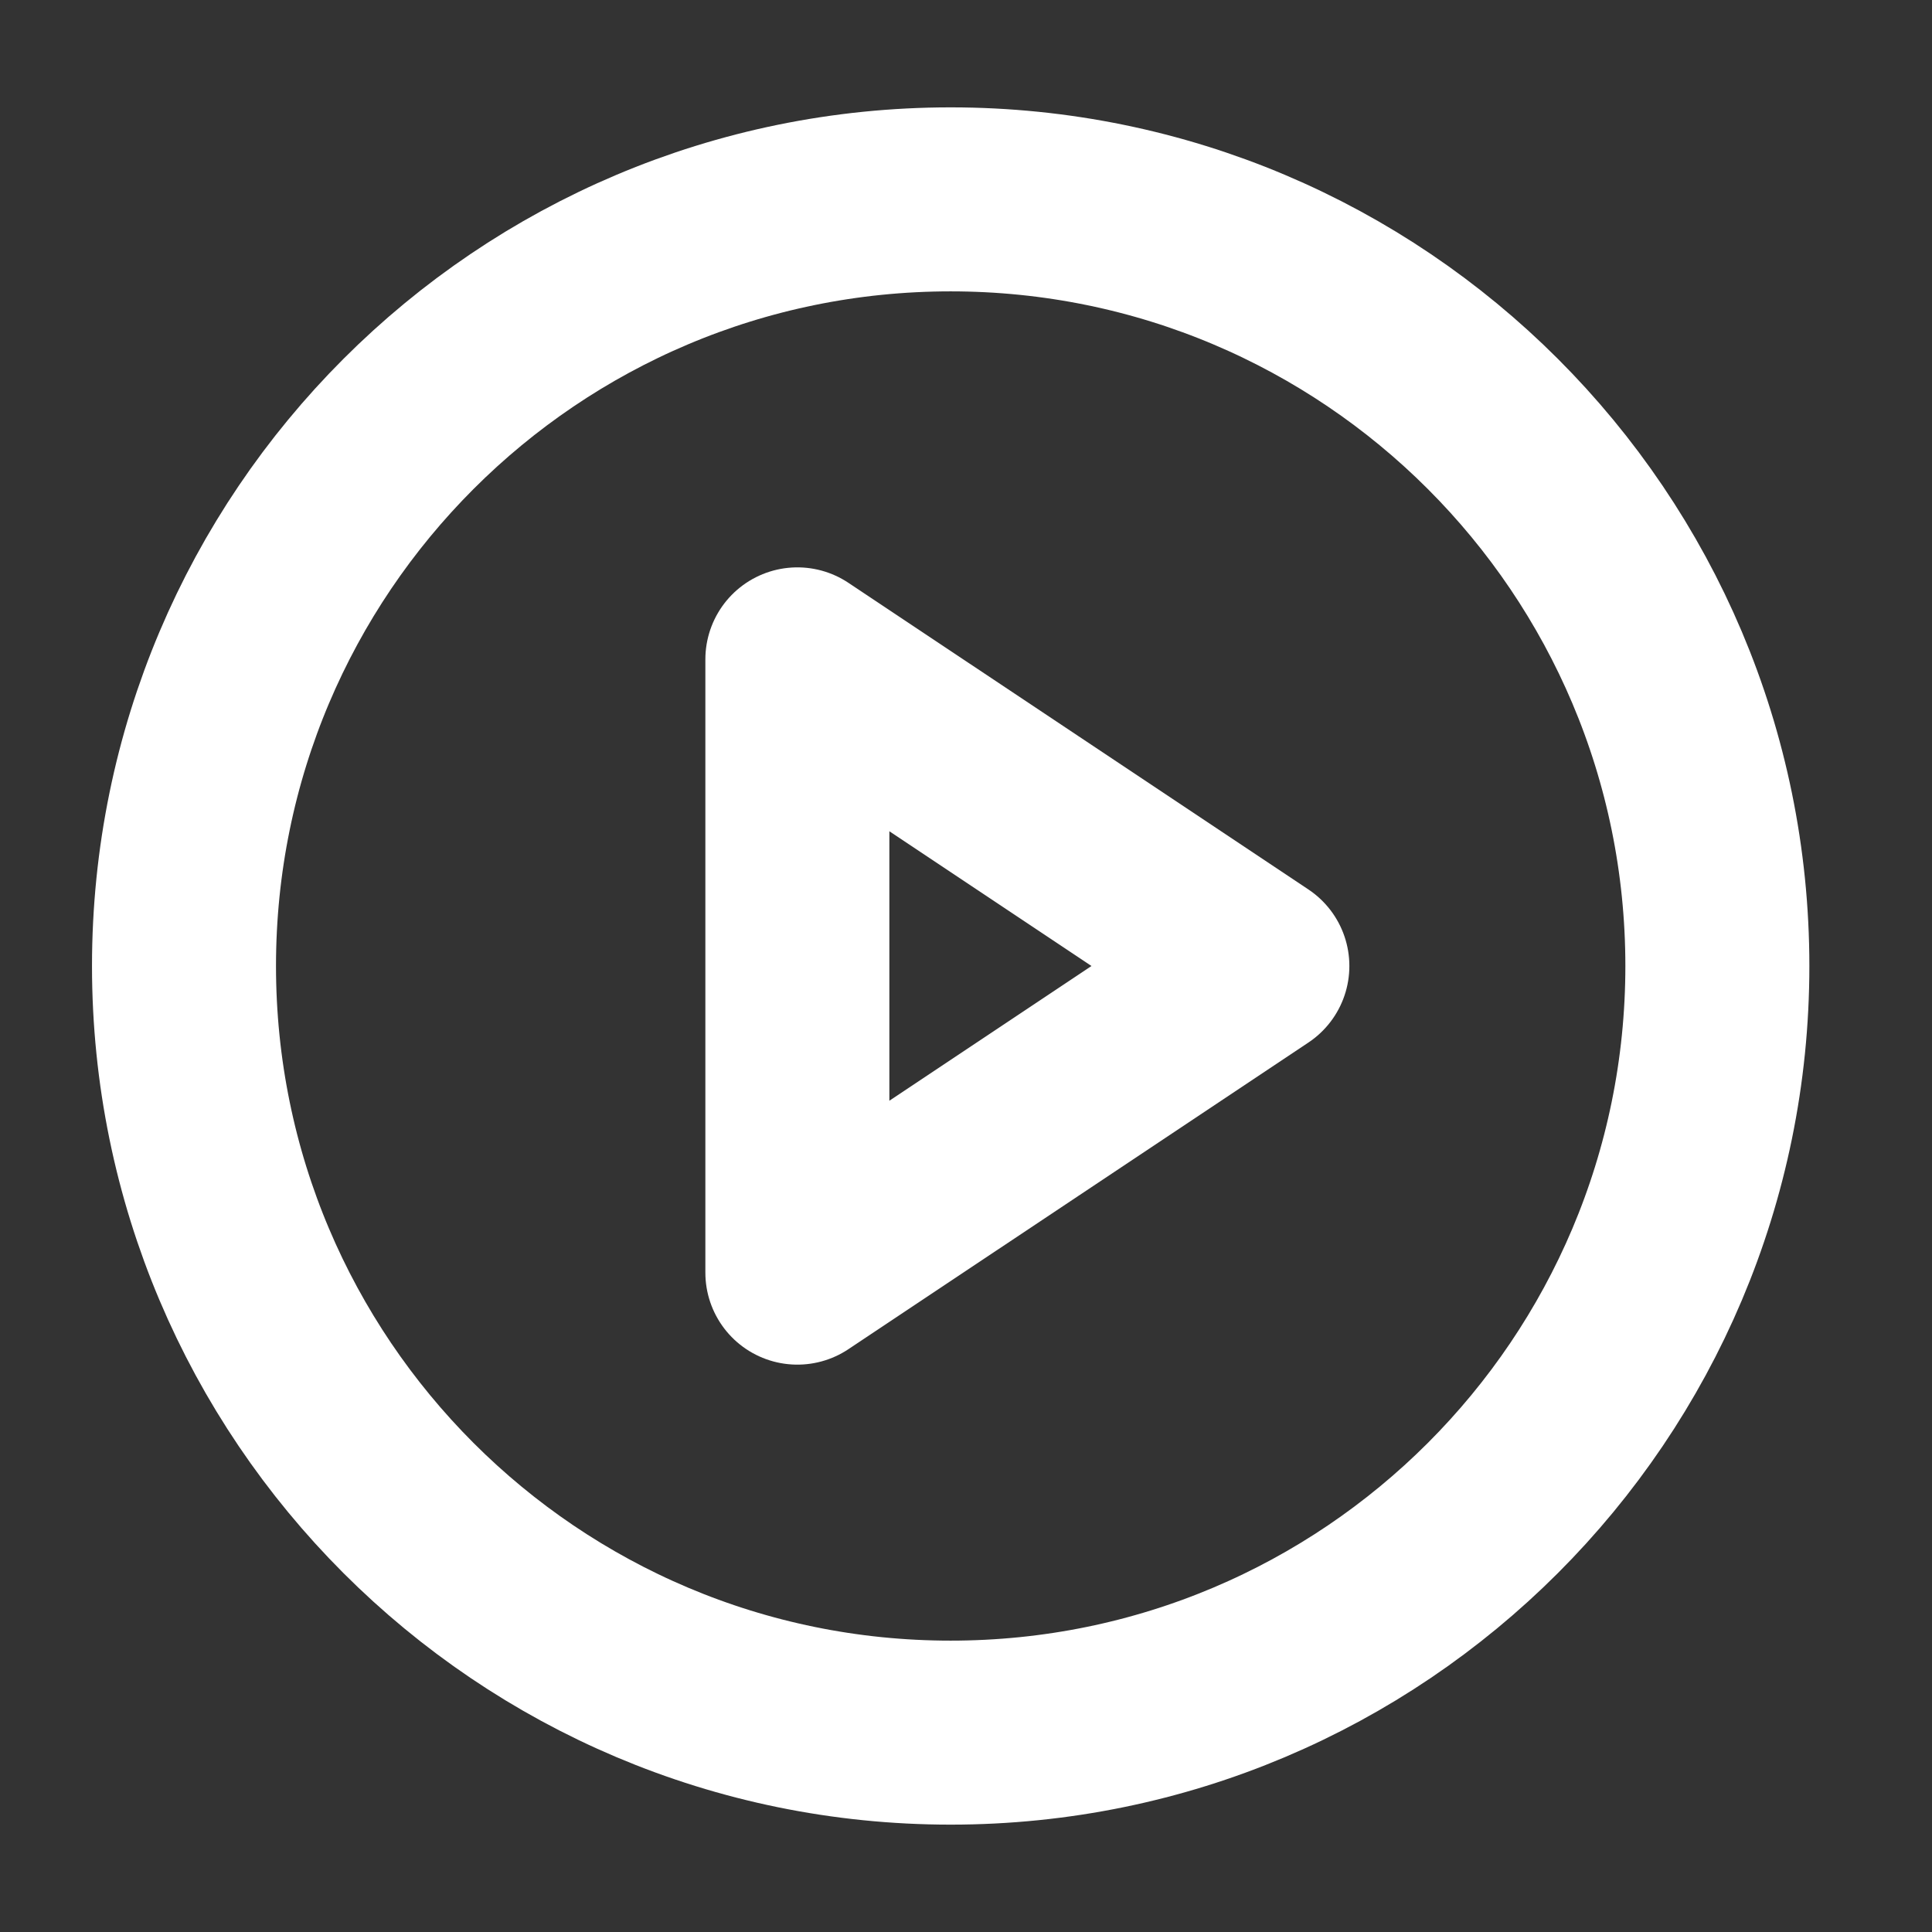 <svg width="21" height="21" viewBox="0 0 21 21" fill="none" xmlns="http://www.w3.org/2000/svg">
<rect x="0" y="0" width="21" height="21" fill="#333333" stroke="none"/>
<path d="M10.333 18.833C14.936 18.833 18.667 15.102 18.667 10.5C18.667 5.897 14.936 2.167 10.333 2.167C5.731 2.167 2 5.897 2 10.5C2 15.102 5.731 18.833 10.333 18.833Z" stroke="white" stroke-width="2" stroke-linecap="round" stroke-linejoin="round"/>
<path d="M8.667 7.167L13.667 10.5L8.667 13.833V7.167Z" stroke="white" stroke-width="2" stroke-linecap="round" stroke-linejoin="round"/>
</svg>
